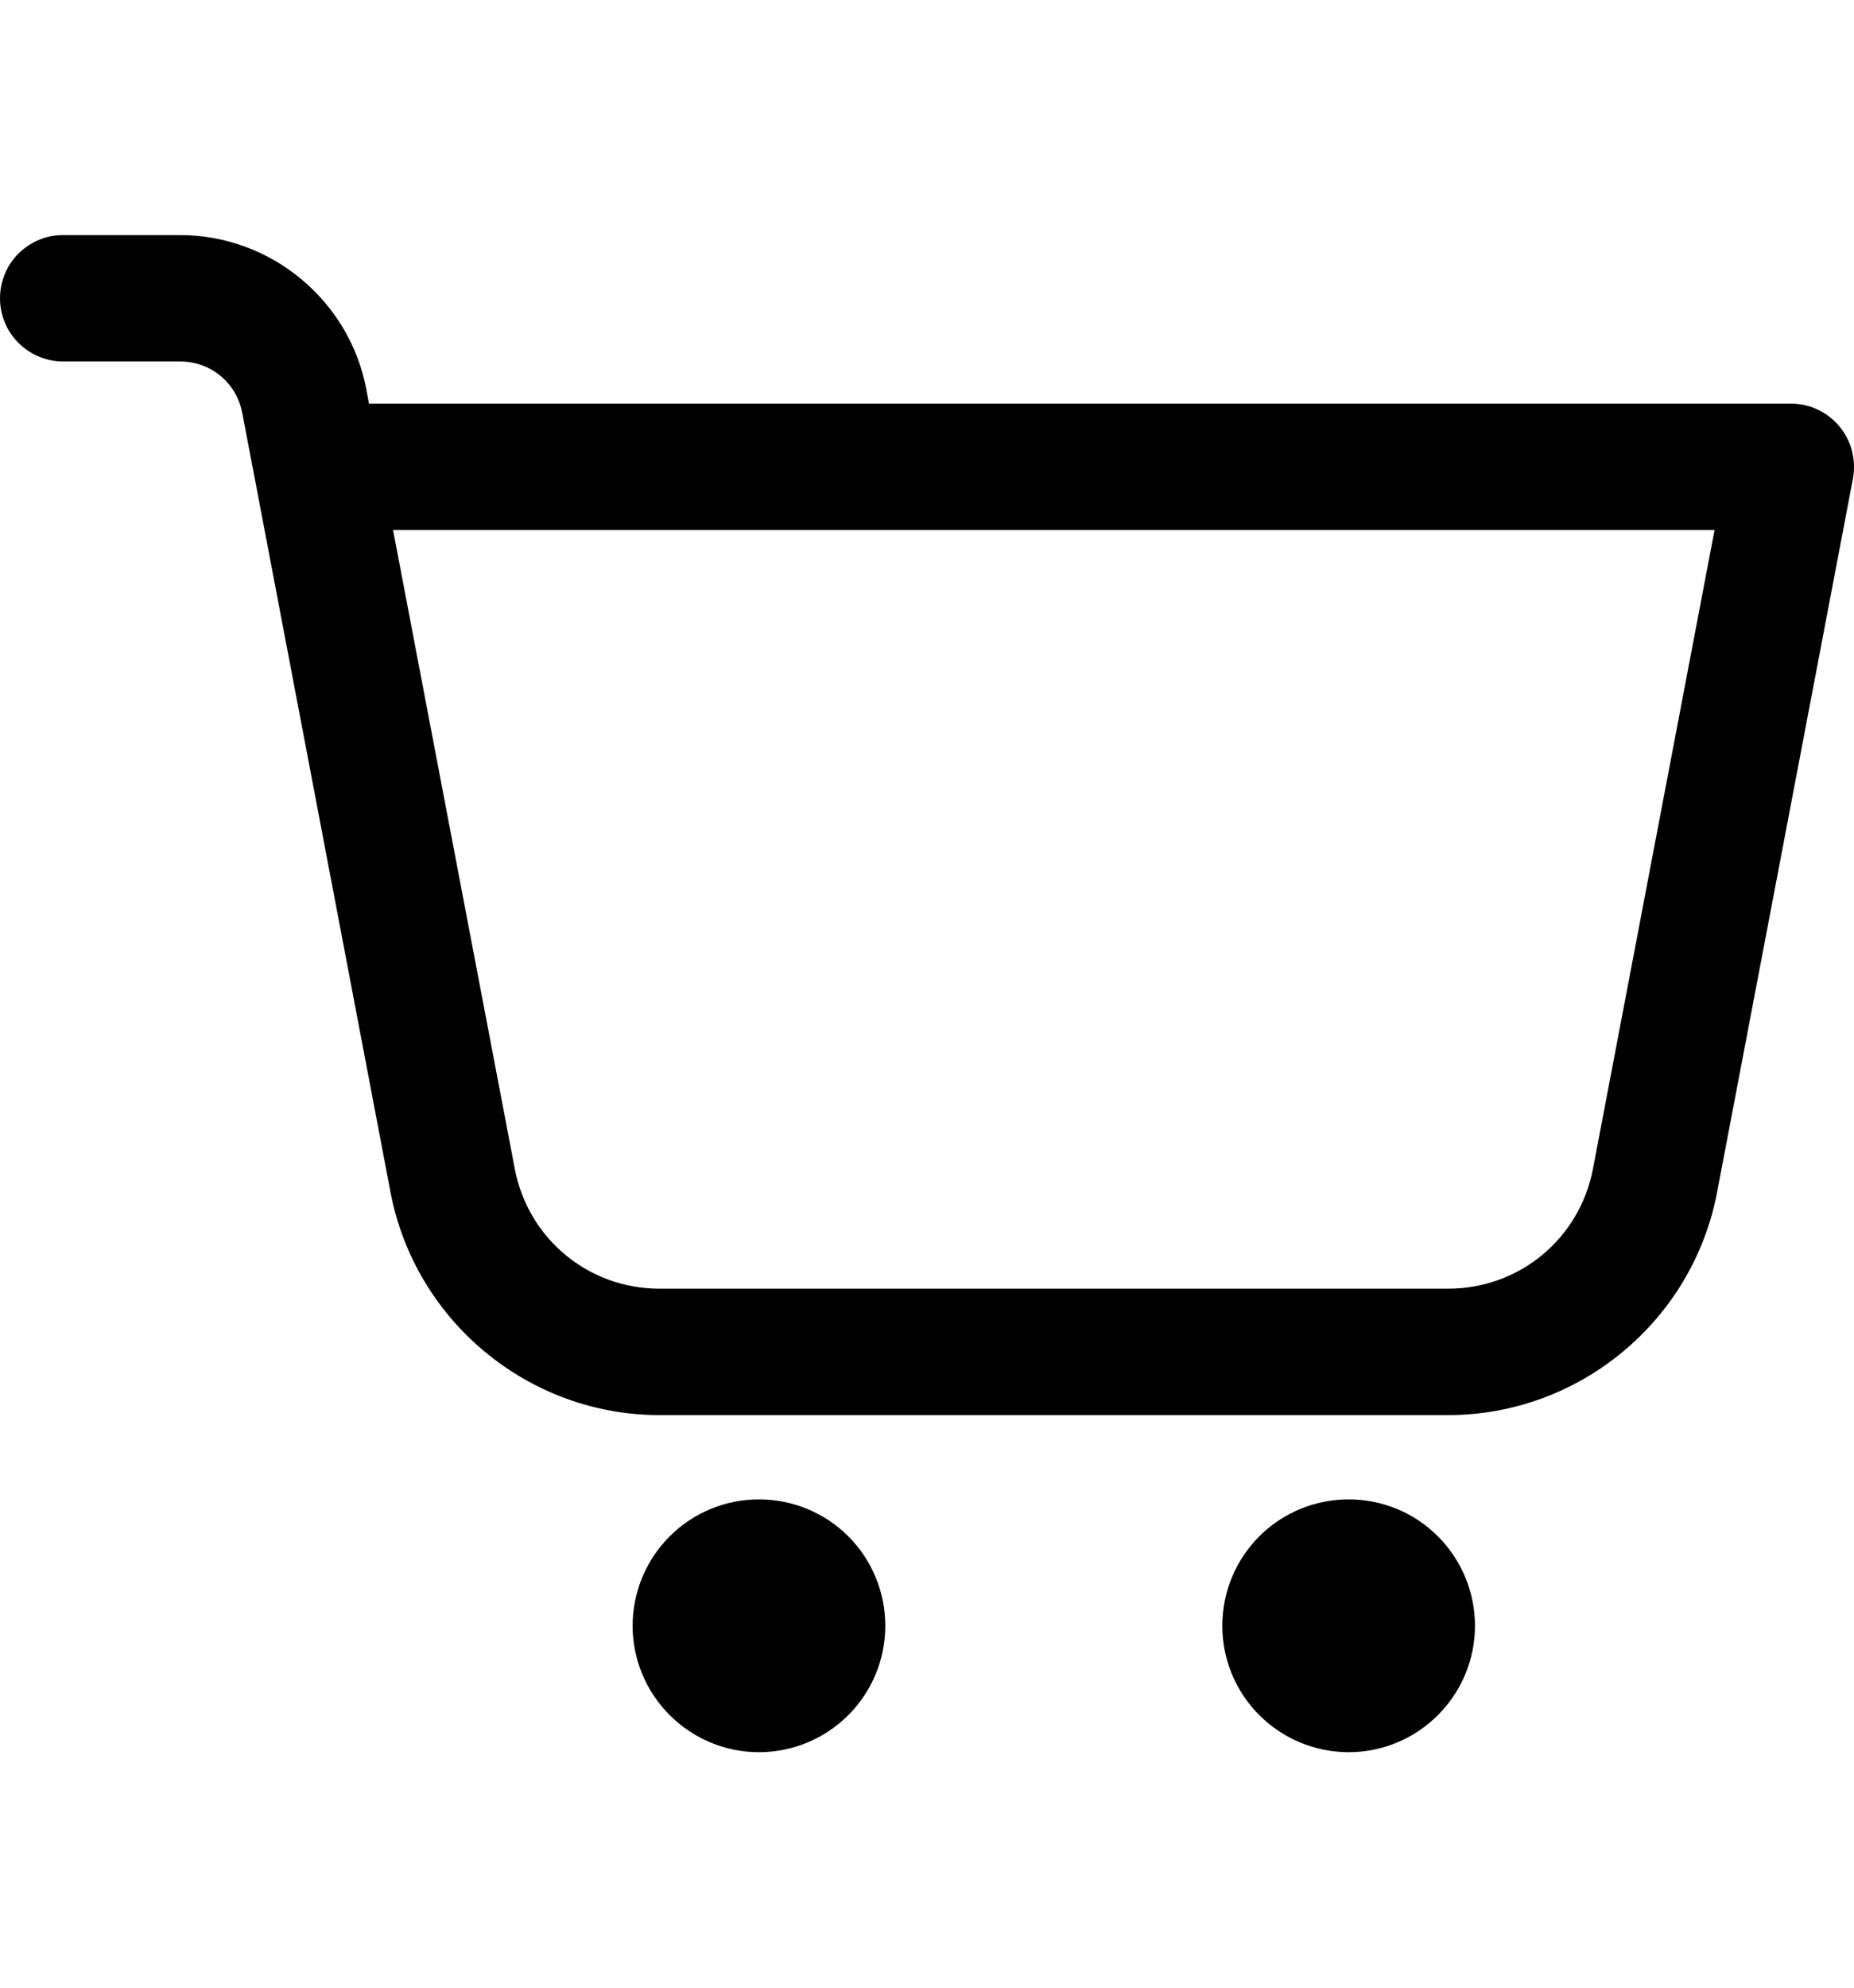 <svg width="14" height="15" viewBox="0 0 14 15" fill="none" xmlns="http://www.w3.org/2000/svg">
<path d="M0.484 1.774C0.421 1.773 0.358 1.784 0.299 1.808C0.241 1.832 0.187 1.867 0.142 1.911C0.097 1.955 0.061 2.008 0.037 2.067C0.013 2.125 0 2.188 0 2.251C0 2.314 0.013 2.377 0.037 2.435C0.061 2.493 0.097 2.546 0.142 2.59C0.187 2.635 0.241 2.67 0.299 2.693C0.358 2.717 0.421 2.729 0.484 2.728H1.36C1.592 2.728 1.785 2.888 1.829 3.115L1.924 3.612L2.949 8.998C3.135 9.97 3.991 10.679 4.98 10.679H10.935C11.924 10.679 12.781 9.97 12.966 8.998L13.992 3.612C14.005 3.543 14.002 3.472 13.985 3.404C13.968 3.336 13.935 3.273 13.891 3.219C13.846 3.165 13.79 3.121 13.726 3.091C13.663 3.061 13.593 3.046 13.523 3.046H2.786L2.766 2.937C2.638 2.265 2.044 1.774 1.36 1.774H0.484ZM2.968 4H12.947L12.029 8.82C11.928 9.348 11.473 9.725 10.935 9.725H4.98C4.443 9.725 3.988 9.348 3.887 8.82V8.819L2.968 4ZM5.731 11.315C5.478 11.315 5.236 11.415 5.057 11.594C4.878 11.773 4.777 12.016 4.777 12.269C4.777 12.522 4.878 12.764 5.057 12.943C5.236 13.122 5.478 13.223 5.731 13.223C5.984 13.223 6.227 13.122 6.406 12.943C6.585 12.764 6.685 12.522 6.685 12.269C6.685 12.016 6.585 11.773 6.406 11.594C6.227 11.415 5.984 11.315 5.731 11.315ZM10.184 11.315C9.931 11.315 9.688 11.415 9.509 11.594C9.33 11.773 9.23 12.016 9.23 12.269C9.23 12.522 9.33 12.764 9.509 12.943C9.688 13.122 9.931 13.223 10.184 13.223C10.437 13.223 10.68 13.122 10.858 12.943C11.037 12.764 11.138 12.522 11.138 12.269C11.138 12.016 11.037 11.773 10.858 11.594C10.68 11.415 10.437 11.315 10.184 11.315Z" fill="black"/>
</svg>
